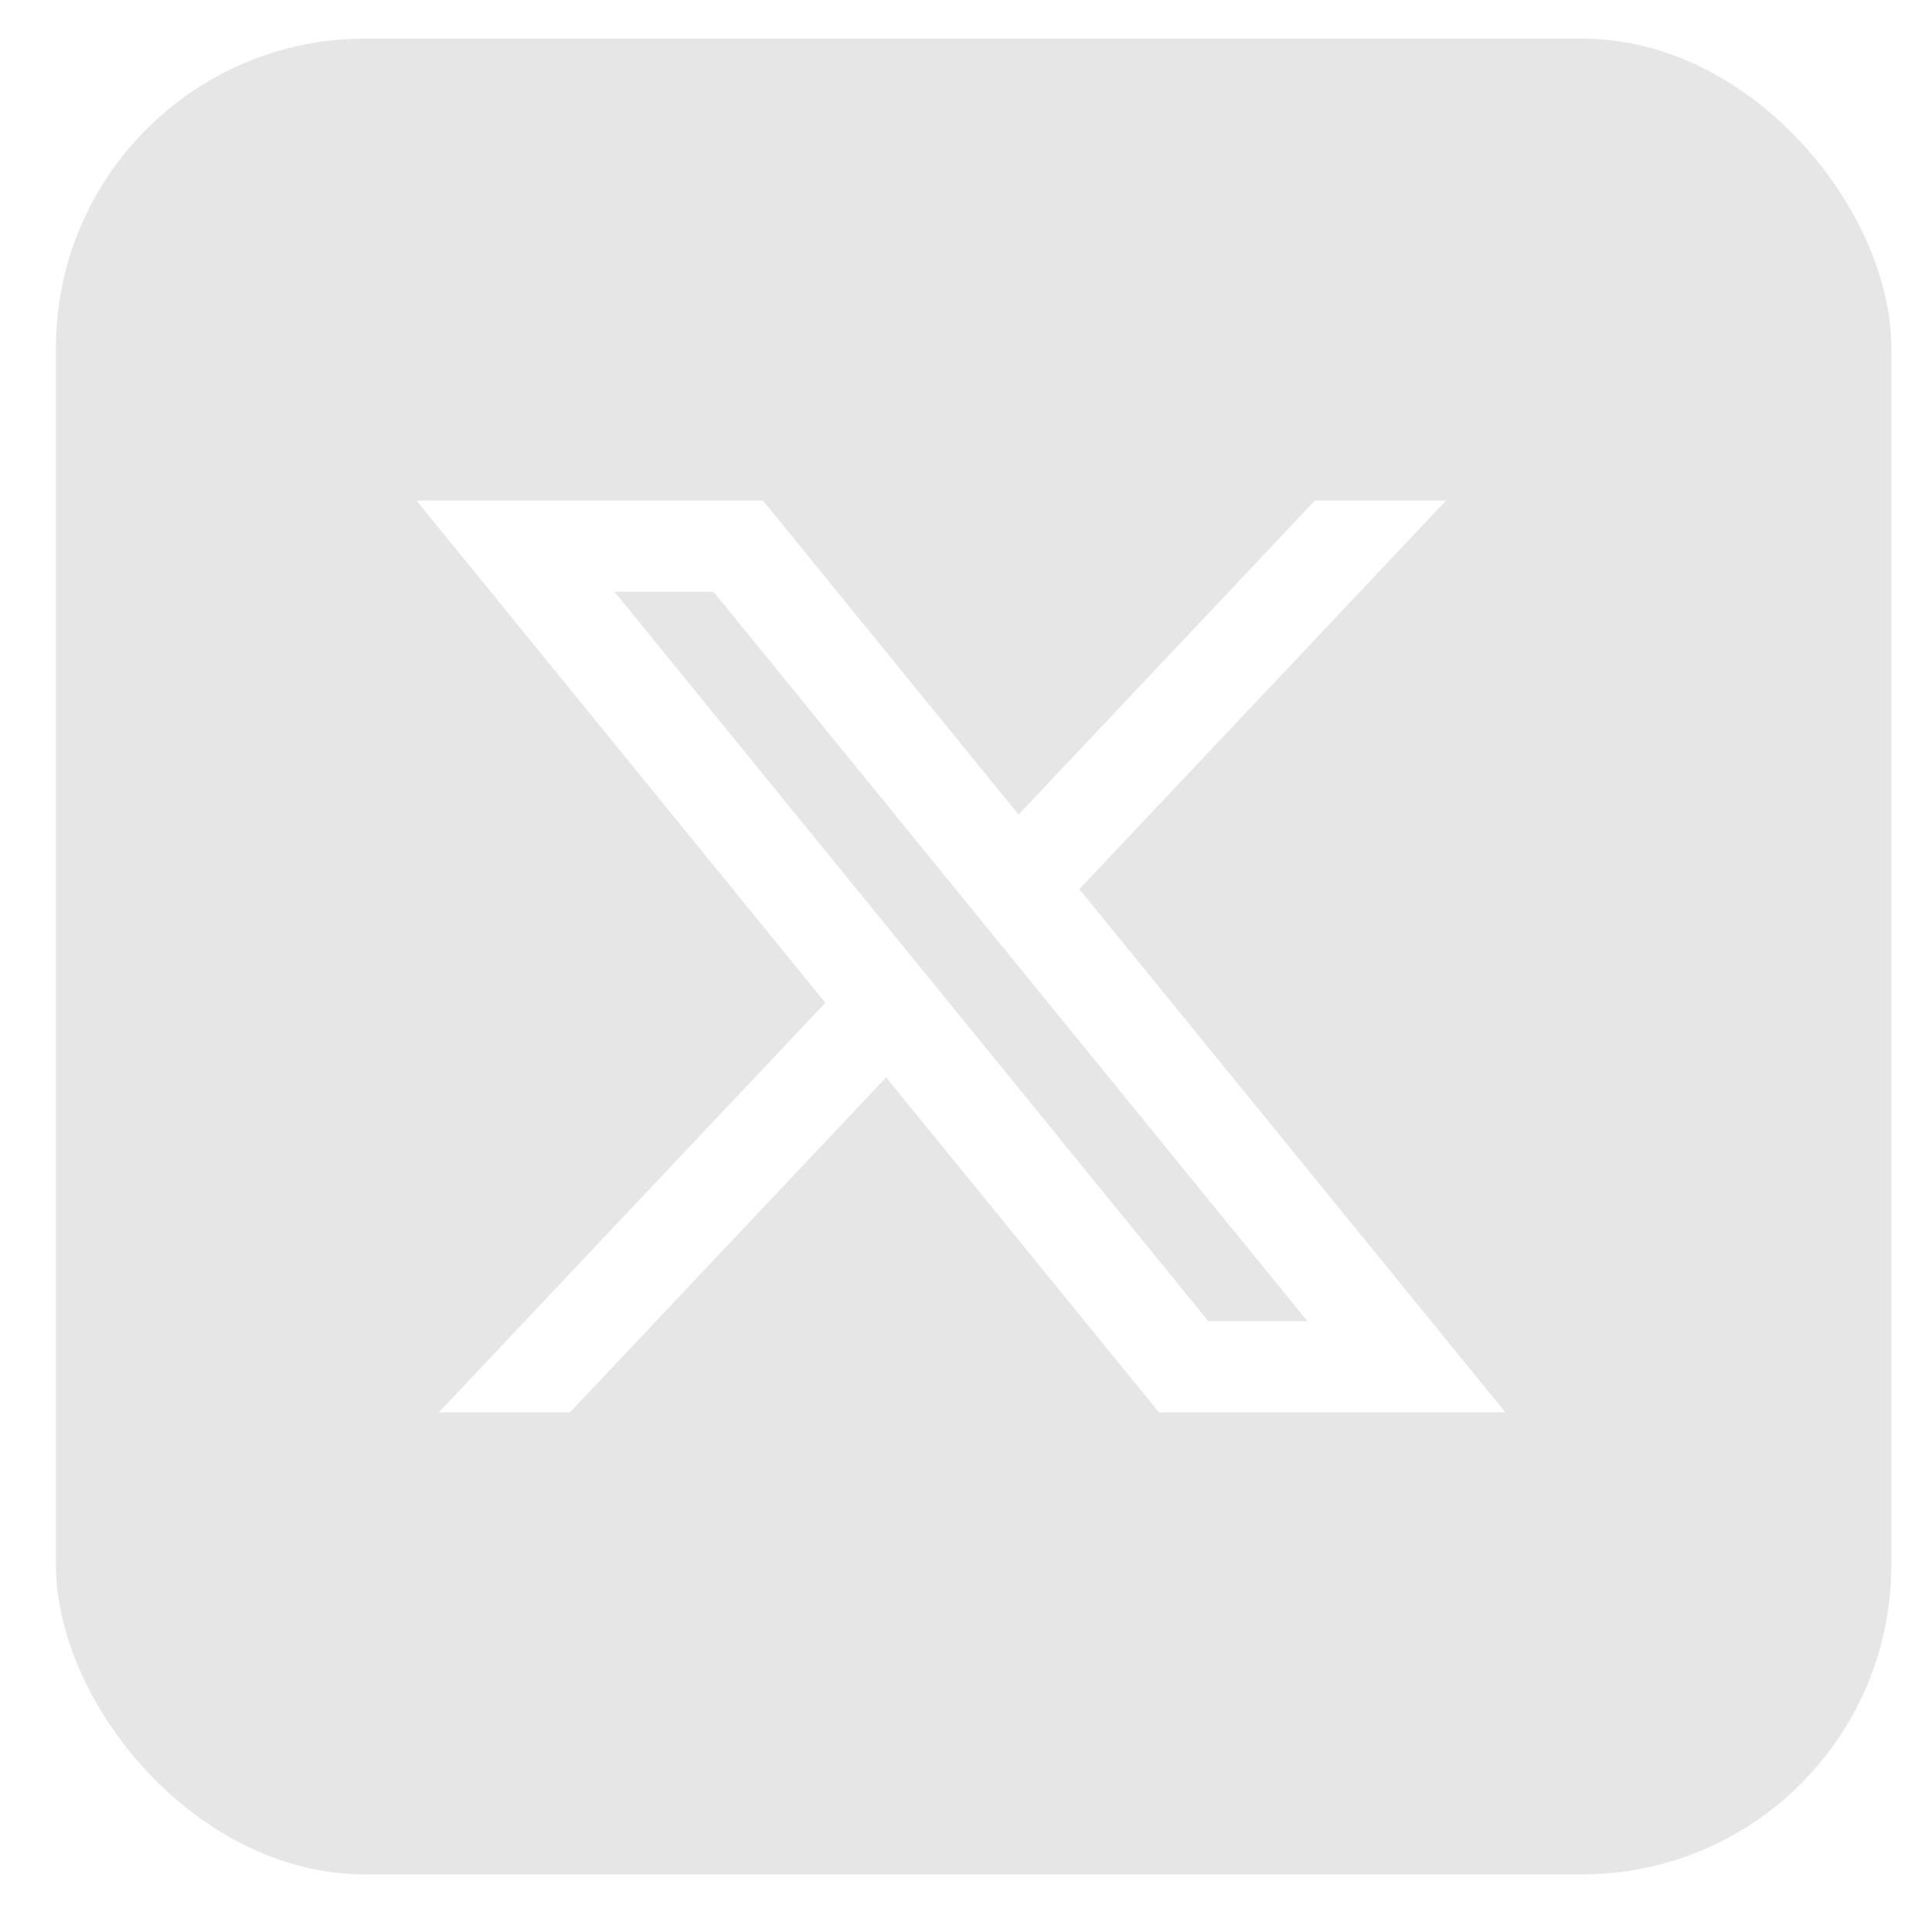 <svg width="100" height="99" viewBox="0 0 100 99" fill="none" xmlns="http://www.w3.org/2000/svg">
<g filter="url(#filter0_b_0_386)">
<rect x="1.895" y="1" width="97" height="97" rx="17" fill="black" fill-opacity="0.1"/>
<rect x="1.895" y="1" width="97" height="97" rx="17" stroke="white" stroke-width="2"/>
</g>
<path d="M39.491 25.905H21.557L42.719 51.895L22.71 73.094H29.499L45.865 55.755L59.987 73.094H77.921L55.867 46.013L74.847 25.905H68.058L52.721 42.153L39.491 25.905ZM62.549 68.376L31.805 30.624H36.929L67.673 68.376H62.549Z" fill="white"/>
<defs>
<filter id="filter0_b_0_386" x="-38.164" y="-39.059" width="177.117" height="177.117" filterUnits="userSpaceOnUse" color-interpolation-filters="sRGB">
<feFlood flood-opacity="0" result="BackgroundImageFix"/>
<feGaussianBlur in="BackgroundImageFix" stdDeviation="19.529"/>
<feComposite in2="SourceAlpha" operator="in" result="effect1_backgroundBlur_0_386"/>
<feBlend mode="normal" in="SourceGraphic" in2="effect1_backgroundBlur_0_386" result="shape"/>
</filter>
</defs>
</svg>
